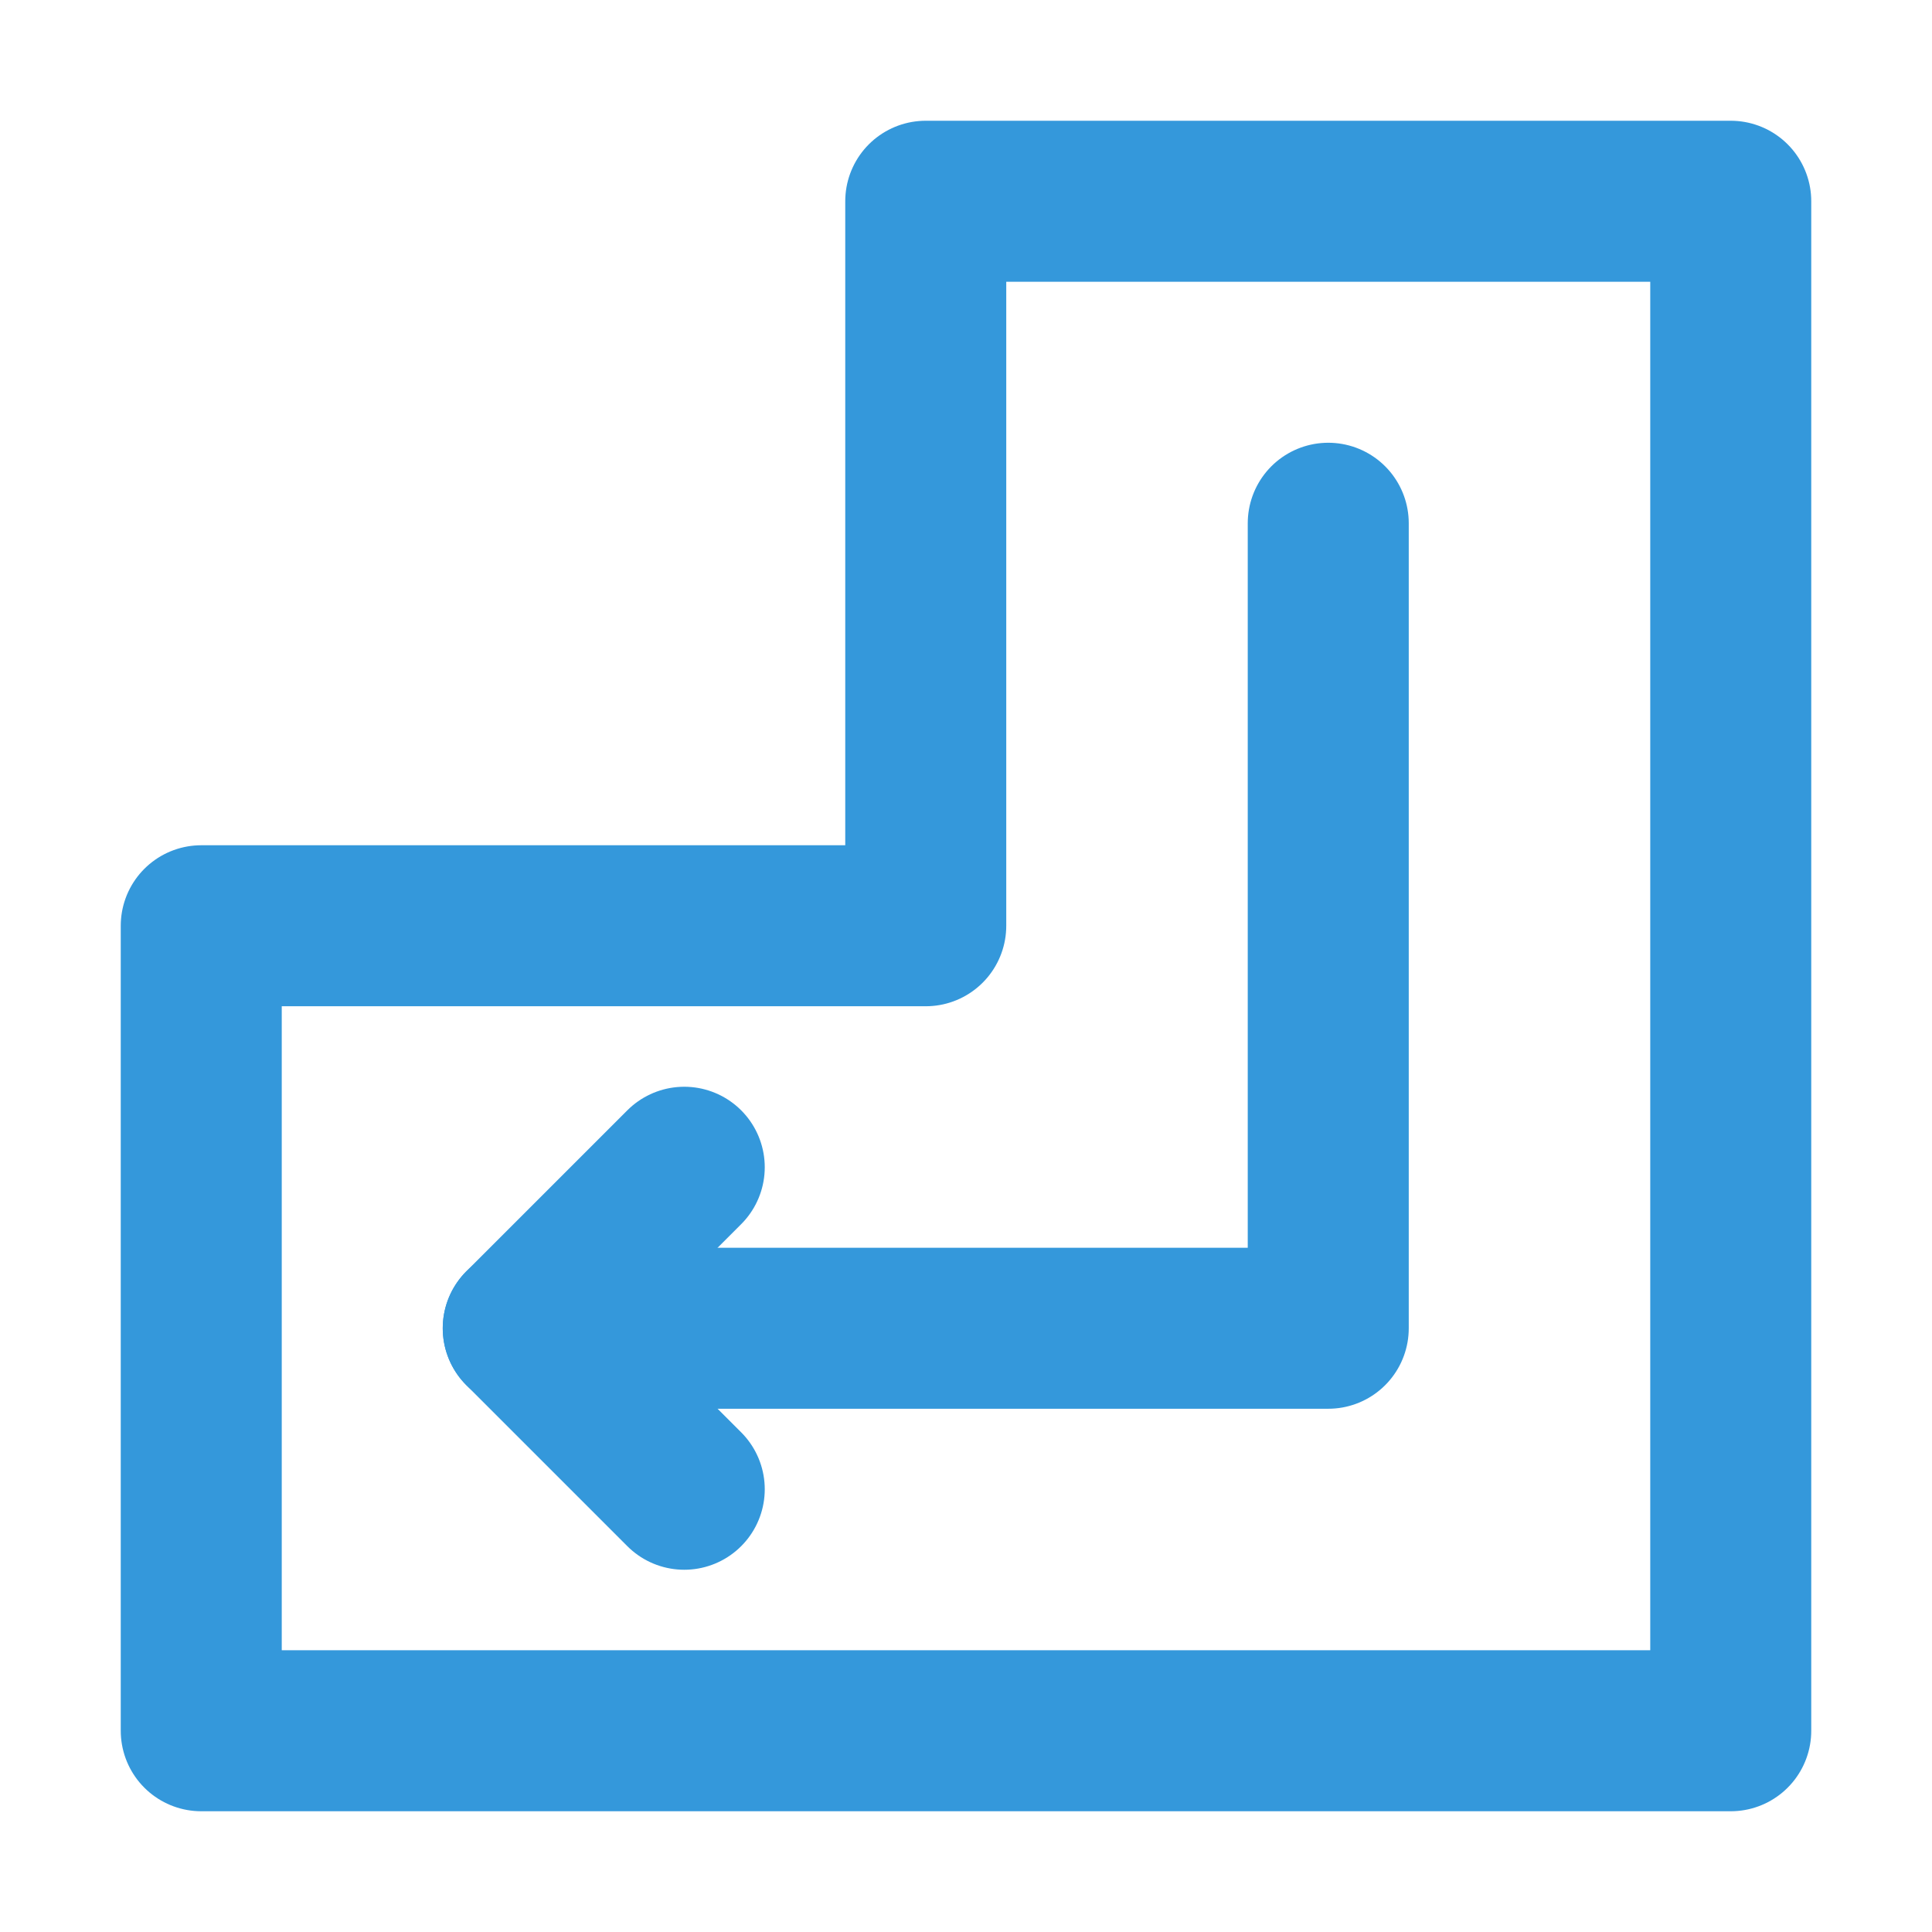 <svg width="48" height="48" viewBox="0 0 48 48" fill="none" xmlns="http://www.w3.org/2000/svg">
<path d="M23 23V5H43V43H5V23H23Z" stroke="#3498DB" stroke-width="4" stroke-linecap="round" stroke-linejoin="round"/>
<path d="M33 13V33H13" stroke="#3498DB" stroke-width="4" stroke-linecap="round" stroke-linejoin="round"/>
<path d="M17 29L13 33L17 37" stroke="#3498DB" stroke-width="4" stroke-linecap="round" stroke-linejoin="round"/>
</svg>
